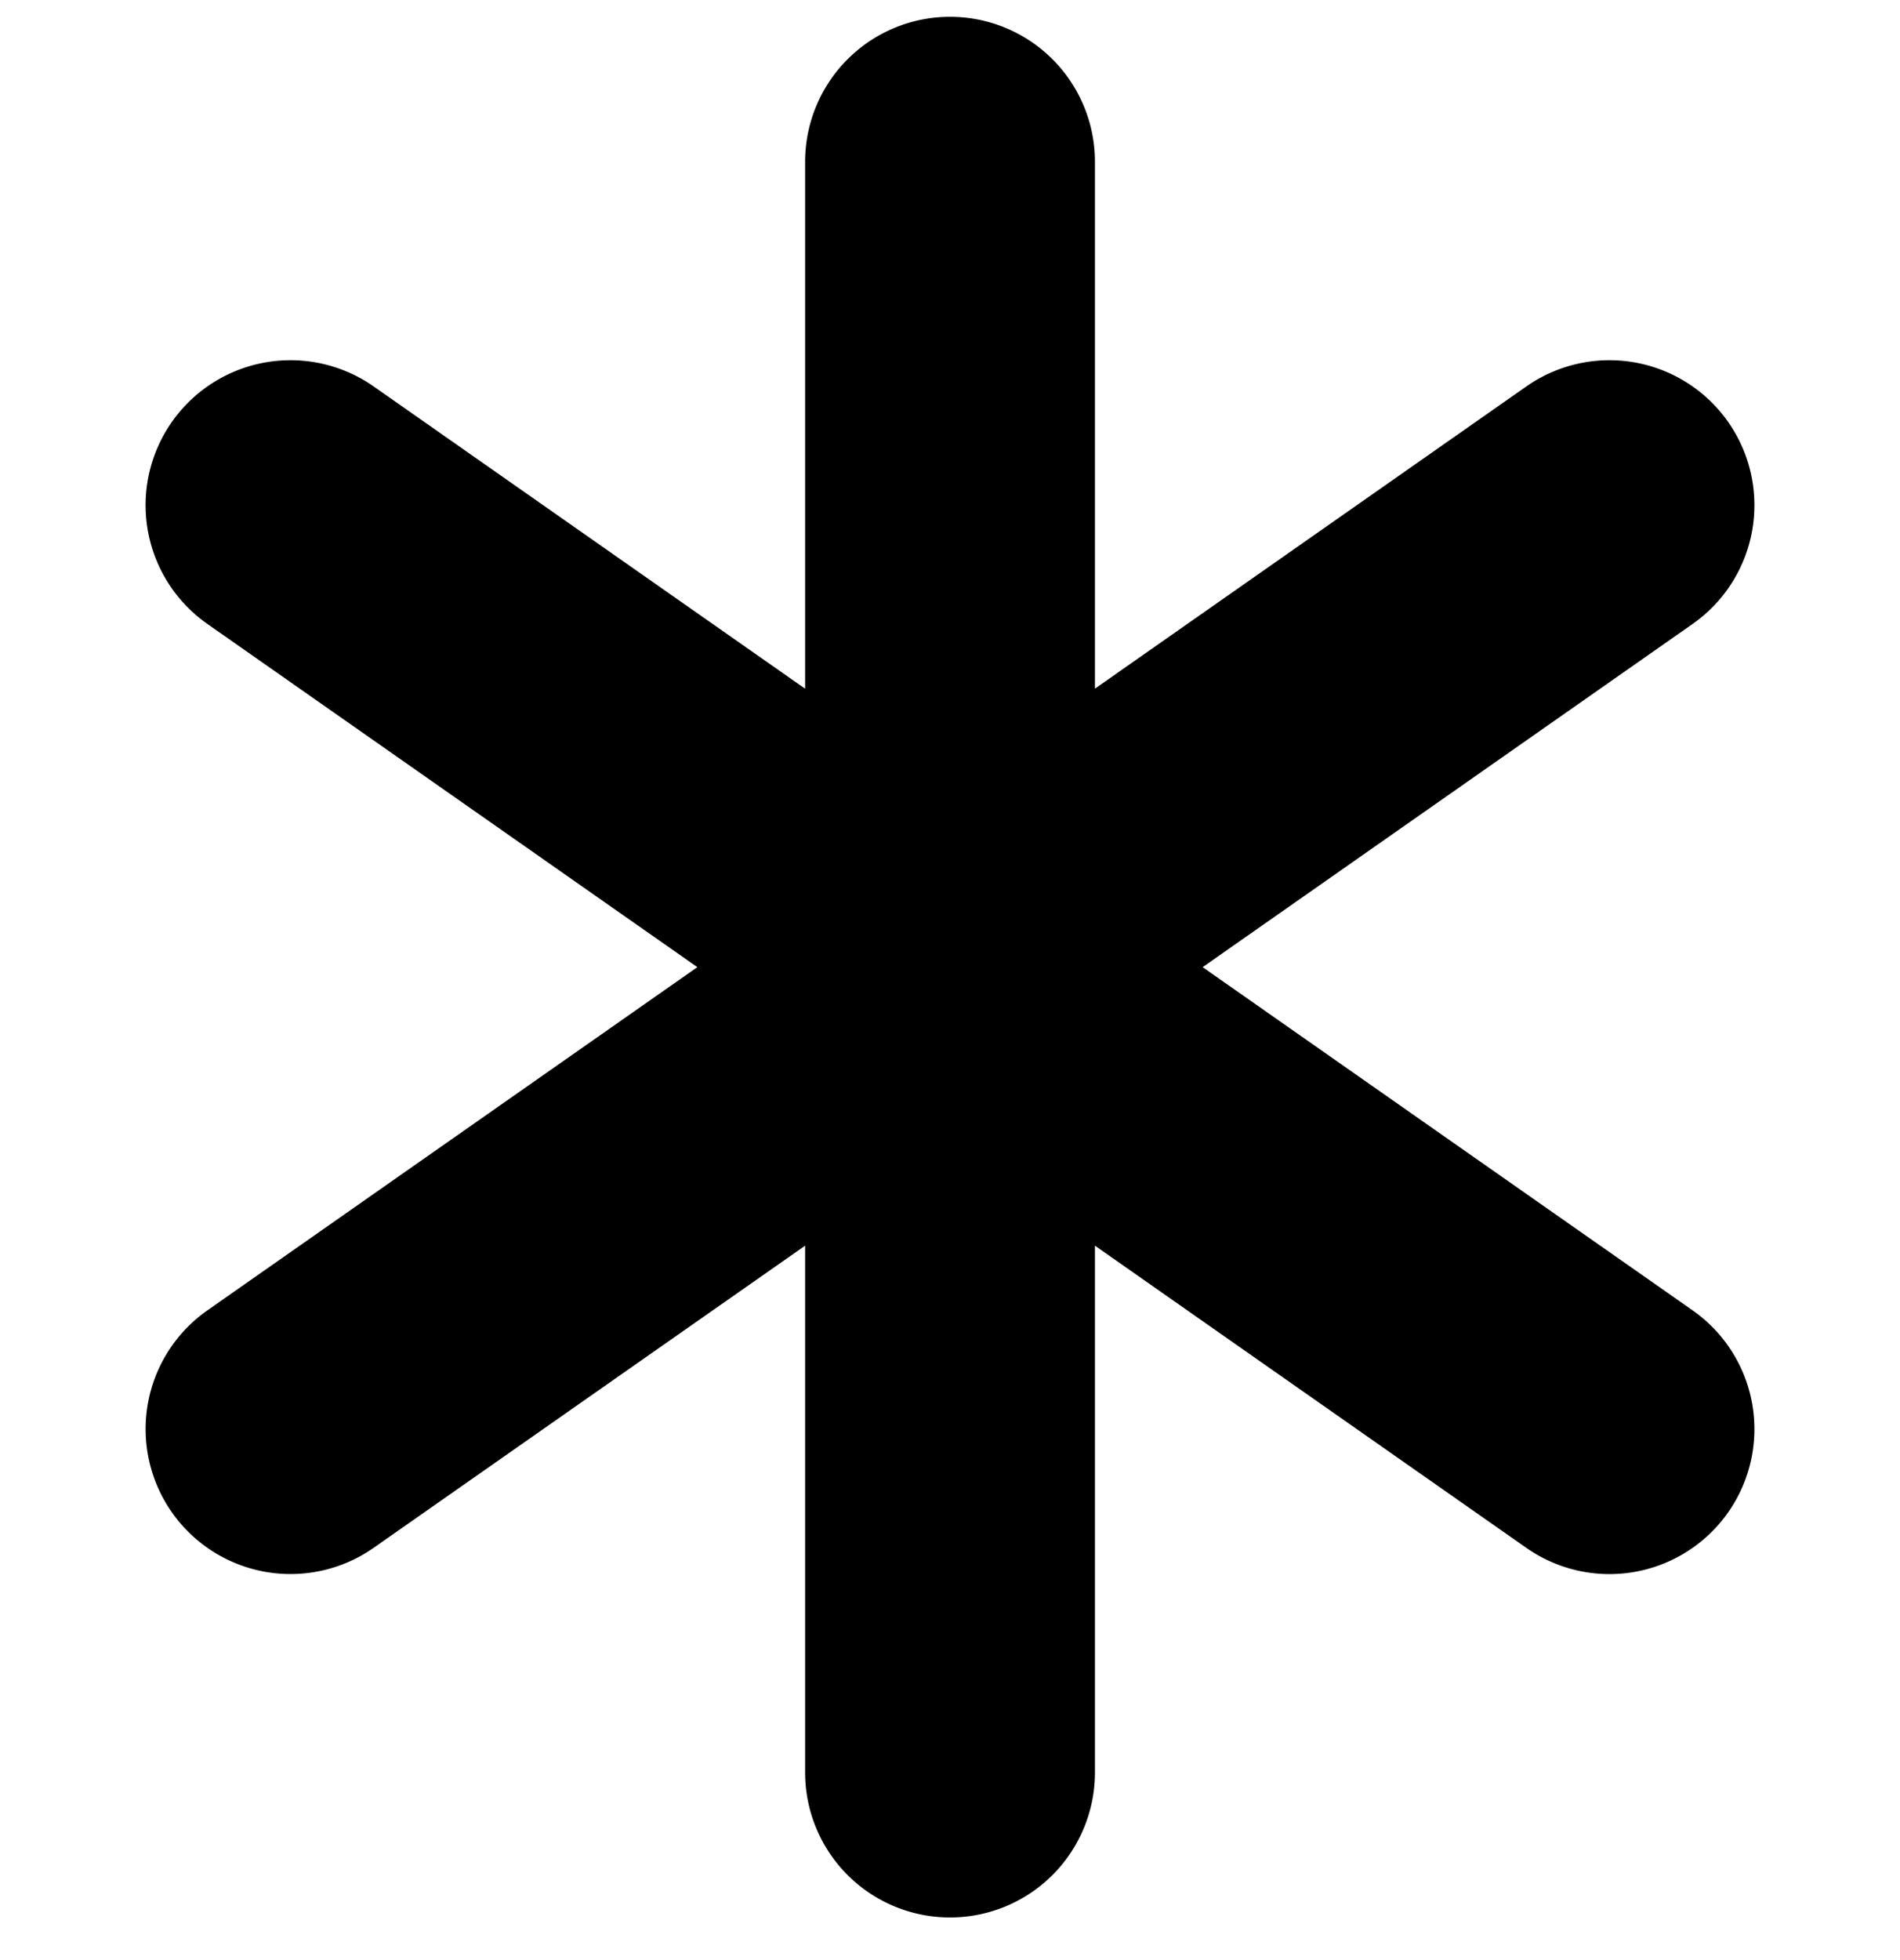 <svg xmlns="http://www.w3.org/2000/svg" width="32" height="33" fill="none" viewBox="0 0 32 33"><g clip-path="url(#a)"><path fill="#000" d="M16 .283a2.44 2.44 0 0 1 2.441 2.44v8.871l7.266-5.088a2.44 2.44 0 1 1 2.8 3.999l-8.252 5.778 8.252 5.778a2.44 2.44 0 1 1-2.8 3.999l-7.266-5.088v8.87a2.44 2.44 0 0 1-4.881 0v-8.87l-7.267 5.087a2.44 2.44 0 1 1-2.8-3.998l8.252-5.778-8.252-5.778a2.44 2.44 0 0 1 2.8-3.999l7.267 5.089V2.724A2.44 2.44 0 0 1 16 .283Z"/></g><defs><clipPath id="a"><path fill="#fff" d="M0 .283h32v32H0z"/></clipPath></defs></svg>